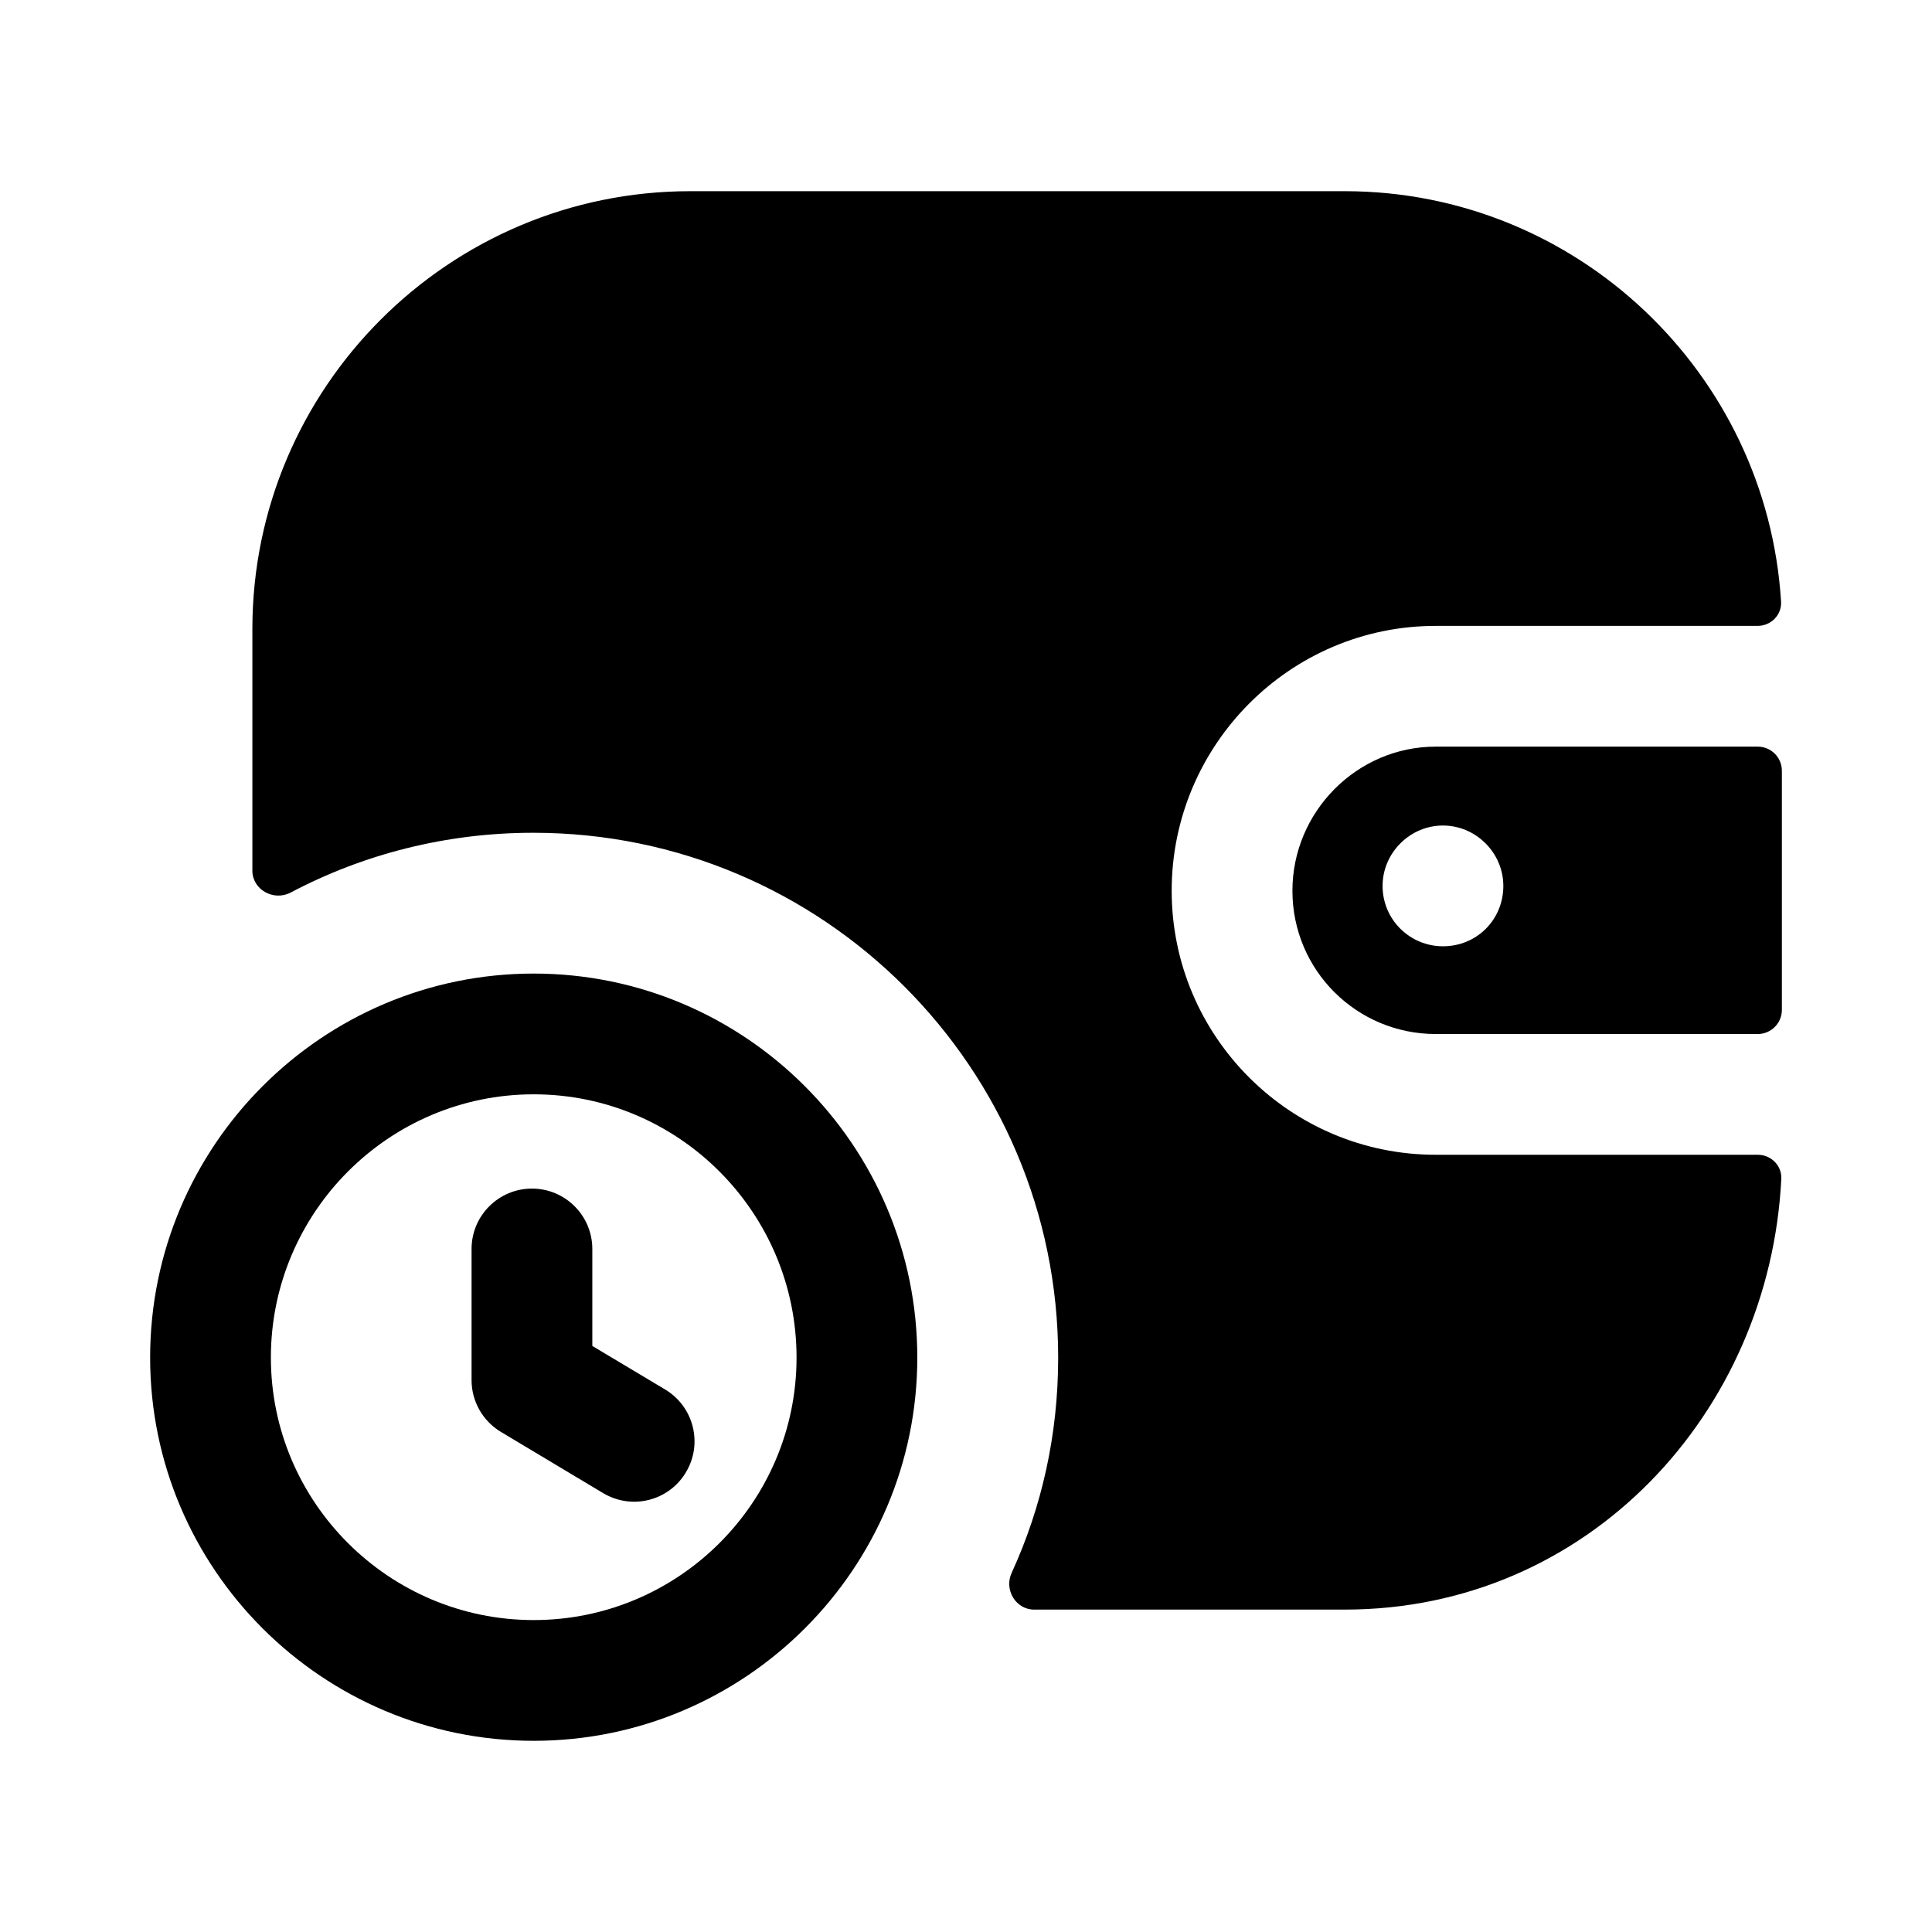 <svg width="24" height="24" viewBox="0 0 24 24" fill="none" xmlns="http://www.w3.org/2000/svg">
<path fill-rule="evenodd" clip-rule="evenodd" d="M18.675 11.005C18.675 11.425 18.345 11.755 17.925 11.755C17.515 11.755 17.175 11.425 17.175 11.005C17.175 10.595 17.515 10.255 17.925 10.255C18.335 10.255 18.675 10.595 18.675 11.005ZM16.055 11.065C16.055 12.055 16.855 12.845 17.835 12.845H21.835C22.001 12.845 22.135 12.711 22.135 12.545V9.575C22.135 9.409 22.001 9.275 21.835 9.275H17.835C16.855 9.275 16.055 10.085 16.055 11.065Z" fill="black"/>
<path fill-rule="evenodd" clip-rule="evenodd" d="M14.555 11.065C14.555 9.255 16.025 7.775 17.835 7.775H21.833C22 7.775 22.135 7.639 22.125 7.473C21.949 4.633 19.584 2.375 16.705 2.375H8.575C5.575 2.375 3.135 4.815 3.135 7.815V10.815C3.135 11.053 3.4 11.198 3.61 11.088C4.513 10.611 5.54 10.345 6.625 10.345C10.225 10.345 13.145 13.265 13.145 16.865C13.145 17.823 12.941 18.724 12.567 19.539C12.471 19.747 12.617 19.995 12.847 19.995H16.705C19.728 19.995 21.982 17.549 22.128 14.645C22.136 14.479 22.001 14.345 21.835 14.345H17.835C16.025 14.345 14.555 12.875 14.555 11.065Z" fill="black"/>
<path fill-rule="evenodd" clip-rule="evenodd" d="M6.63 20.125C4.83 20.125 3.365 18.662 3.365 16.864C3.365 15.061 4.83 13.594 6.63 13.594C8.43 13.594 9.895 15.061 9.895 16.864C9.895 18.662 8.43 20.125 6.63 20.125ZM6.63 12.094C4.003 12.094 1.865 14.233 1.865 16.864C1.865 19.489 4.003 21.625 6.63 21.625C9.257 21.625 11.395 19.489 11.395 16.864C11.395 14.233 9.257 12.094 6.63 12.094Z" fill="black"/>
<path fill-rule="evenodd" clip-rule="evenodd" d="M8.263 17.261L7.358 16.72V15.515C7.358 15.101 7.022 14.765 6.608 14.765C6.194 14.765 5.858 15.101 5.858 15.515V17.145C5.858 17.408 5.997 17.653 6.223 17.788L7.492 18.548C7.613 18.62 7.746 18.655 7.877 18.655C8.132 18.655 8.381 18.525 8.521 18.289C8.734 17.934 8.618 17.474 8.263 17.261Z" fill="black"/>
</svg>